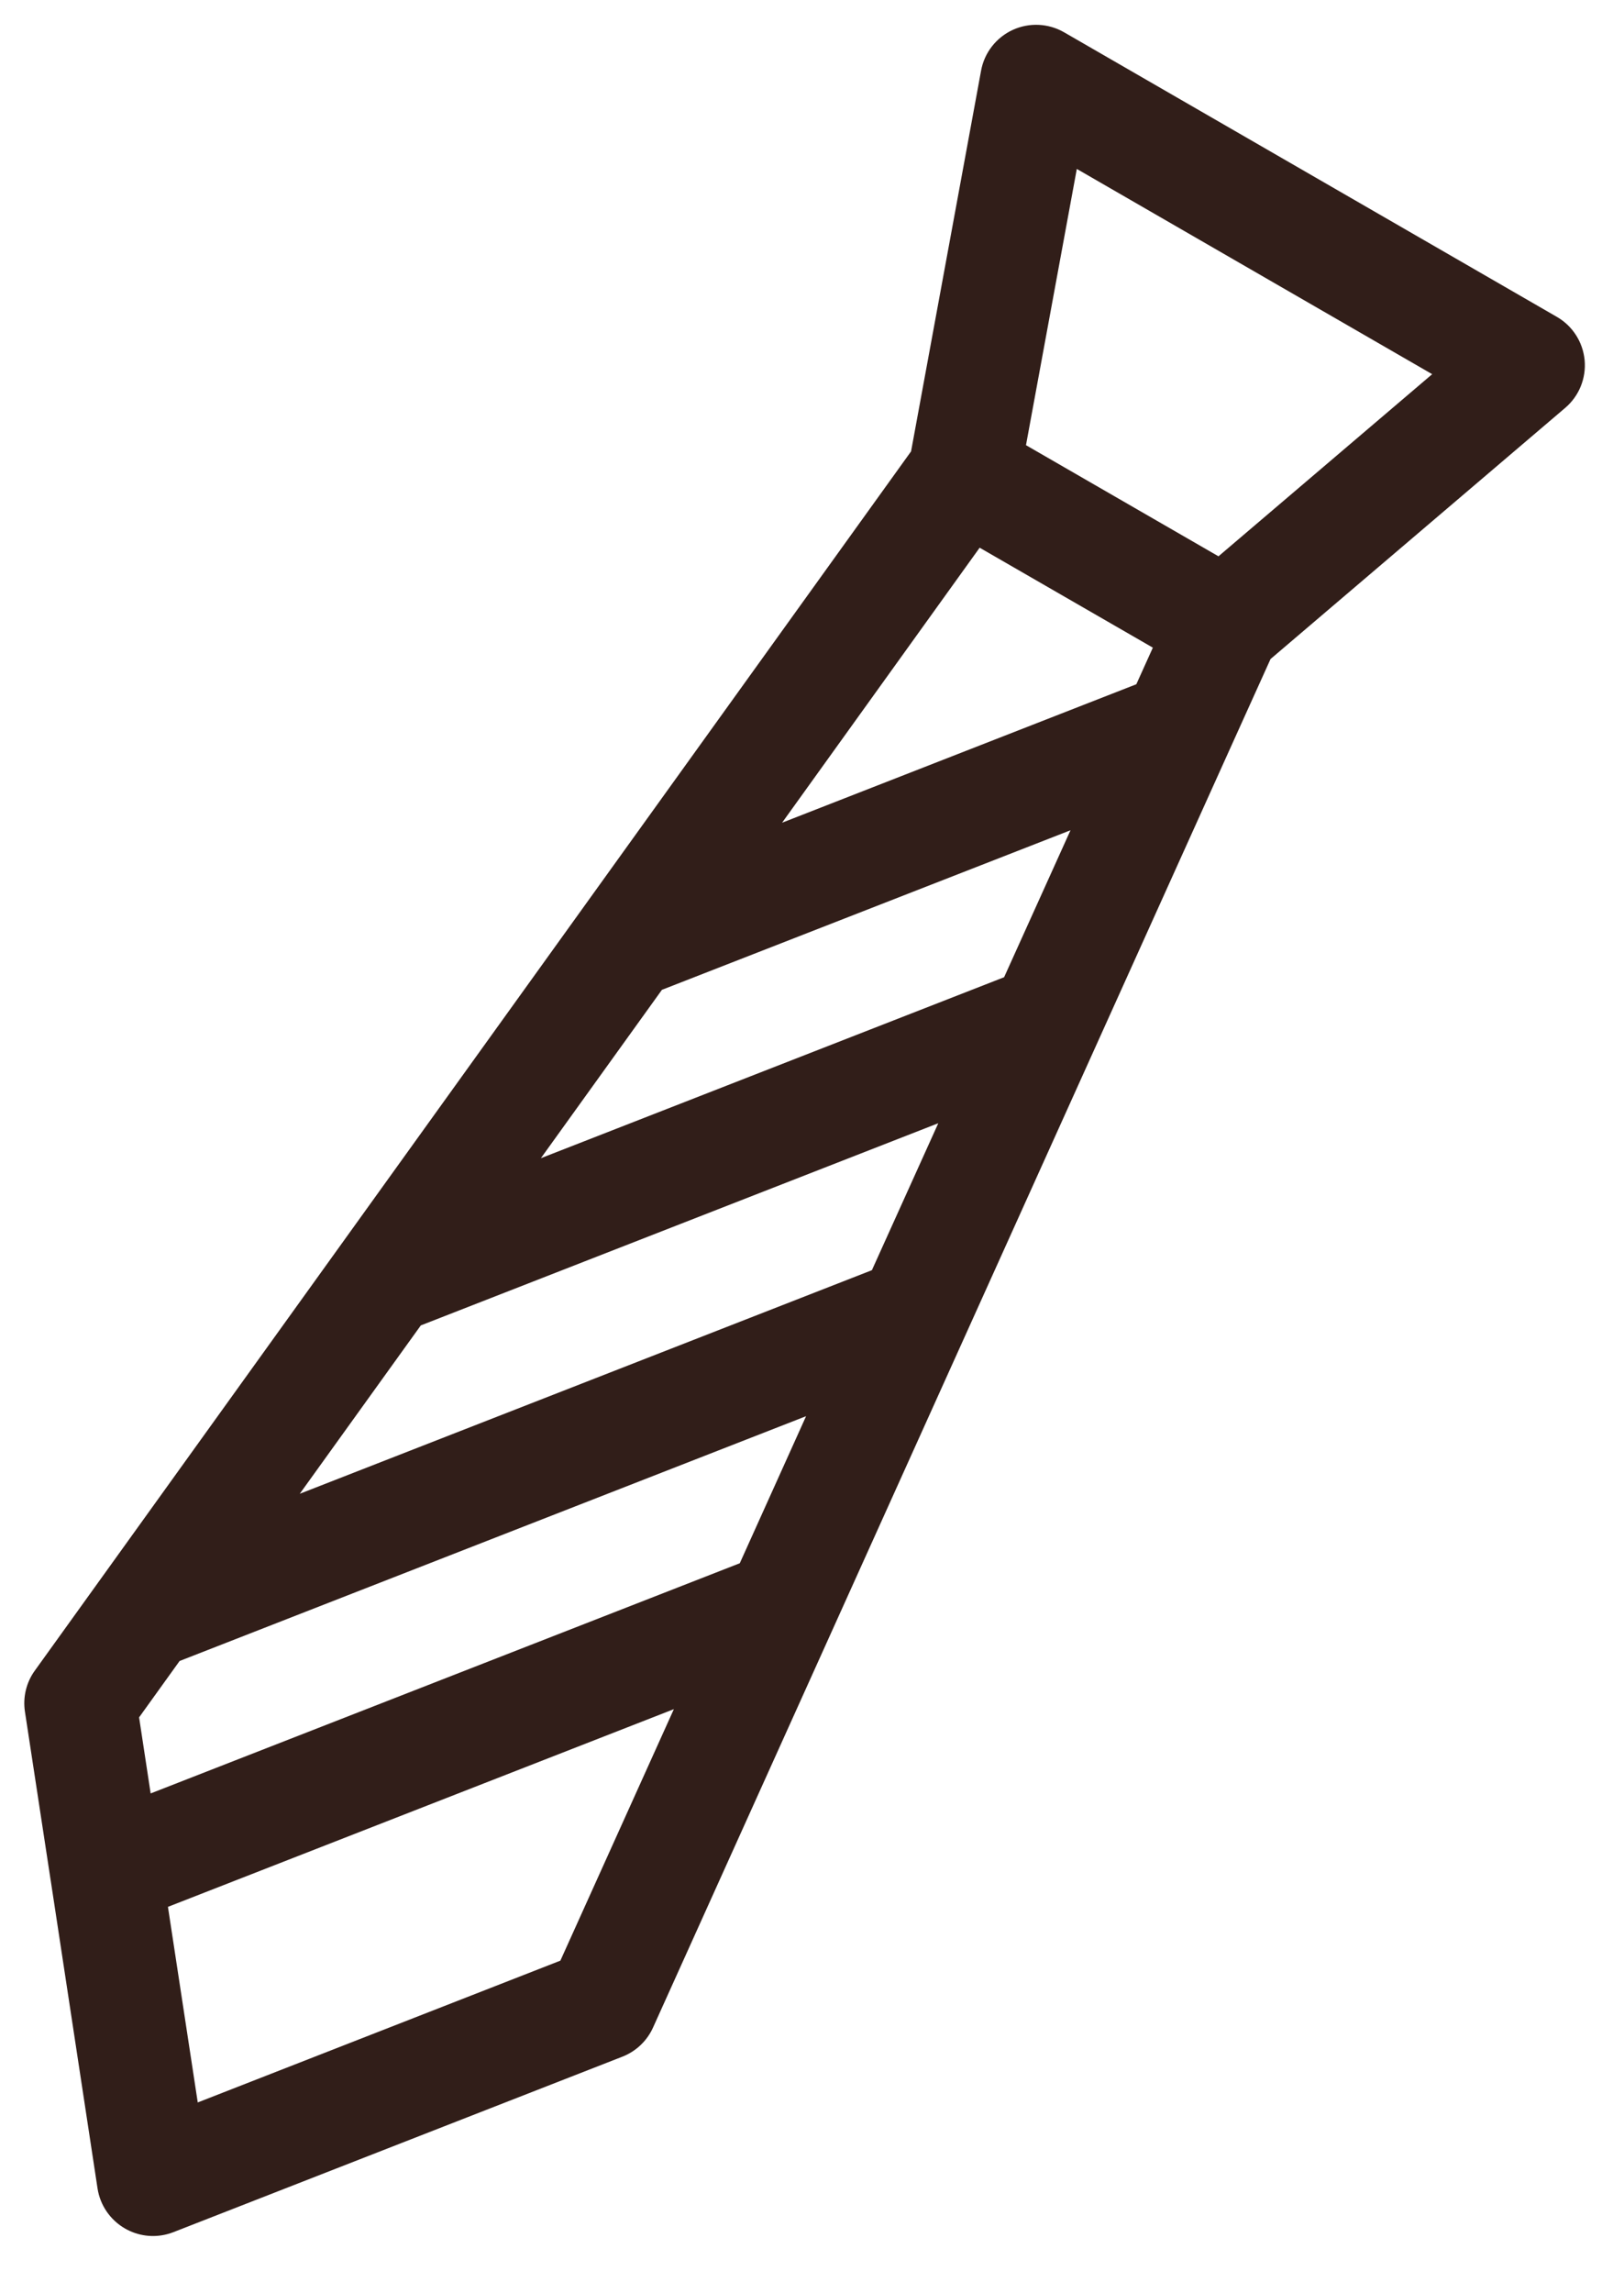<svg width="17" height="24" viewBox="0 0 17 24" fill="none" xmlns="http://www.w3.org/2000/svg">
<path d="M16.297 3.316L11.139 0.338C10.974 0.243 10.774 0.234 10.601 0.313C10.428 0.393 10.304 0.552 10.27 0.739L9.537 4.724L0.365 17.483C0.275 17.607 0.238 17.762 0.261 17.913L0.53 19.676C0.53 19.678 0.53 19.68 0.531 19.681L1.021 22.903C1.048 23.079 1.154 23.233 1.308 23.322C1.443 23.4 1.603 23.421 1.752 23.381C1.773 23.375 1.794 23.369 1.814 23.361L6.515 21.524C6.658 21.468 6.773 21.359 6.836 21.219L12.867 7.855C12.867 7.855 12.867 7.855 12.867 7.855L13.3 6.897L16.384 4.269C16.529 4.146 16.605 3.96 16.588 3.77C16.57 3.58 16.462 3.411 16.297 3.316ZM7.744 16.36L1.577 18.769L1.456 17.973L1.88 17.383L8.438 14.821L7.744 16.36ZM9.127 13.293L3.138 15.633L4.405 13.871L9.822 11.755L9.127 13.293ZM10.511 10.227L5.662 12.121L6.929 10.359L11.206 8.689L10.511 10.227ZM11.895 7.161L8.187 8.61L10.255 5.732L12.068 6.778L11.895 7.161ZM5.866 20.519L2.07 22.003L1.758 19.956L7.054 17.887L5.866 20.519ZM12.755 5.822L10.74 4.659L11.272 1.768L14.992 3.916L12.755 5.822Z" fill="#311E19"/>
</svg>
